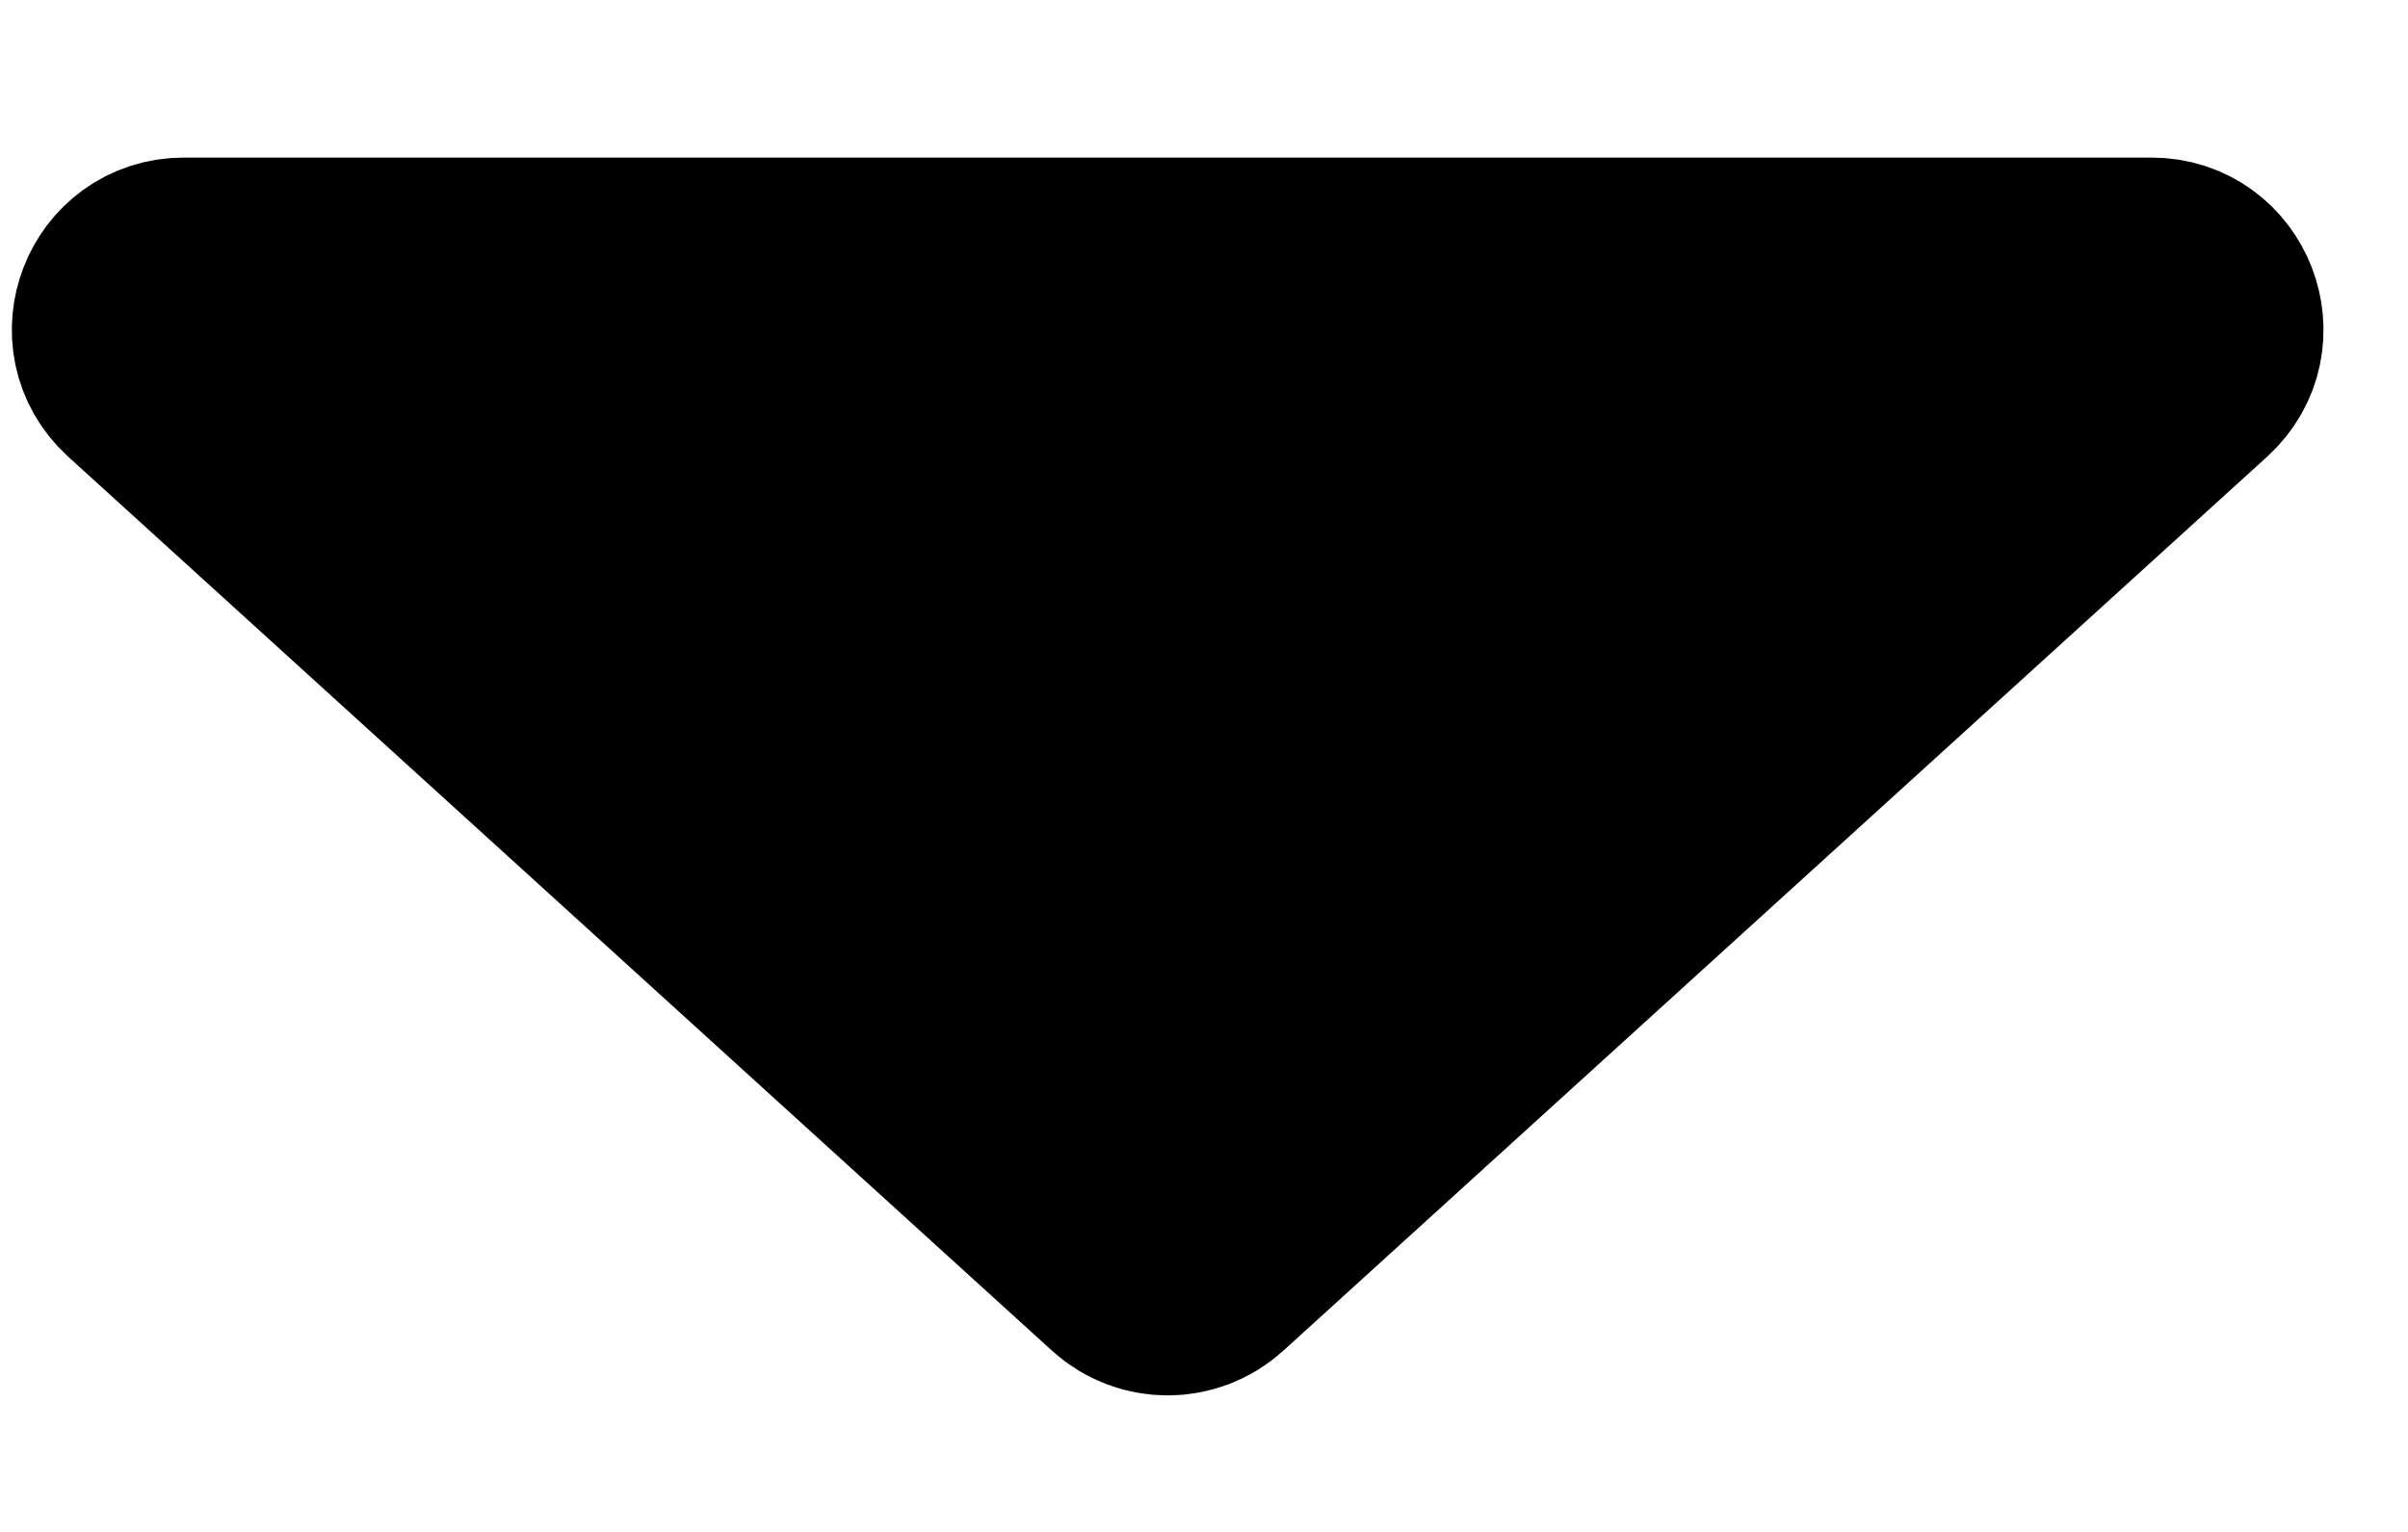 <svg width="11" height="7" viewBox="0 0 11 7" fill="none" xmlns="http://www.w3.org/2000/svg">
<path id="Vector 2" d="M0.648 1.717C0.455 1.541 0.579 1.22 0.84 1.22H9.828C10.089 1.22 10.213 1.541 10.02 1.717L5.526 5.802C5.417 5.901 5.251 5.901 5.142 5.802L0.648 1.717Z" fill="black" stroke="black" strokeWidth="0.951"/>
</svg>
